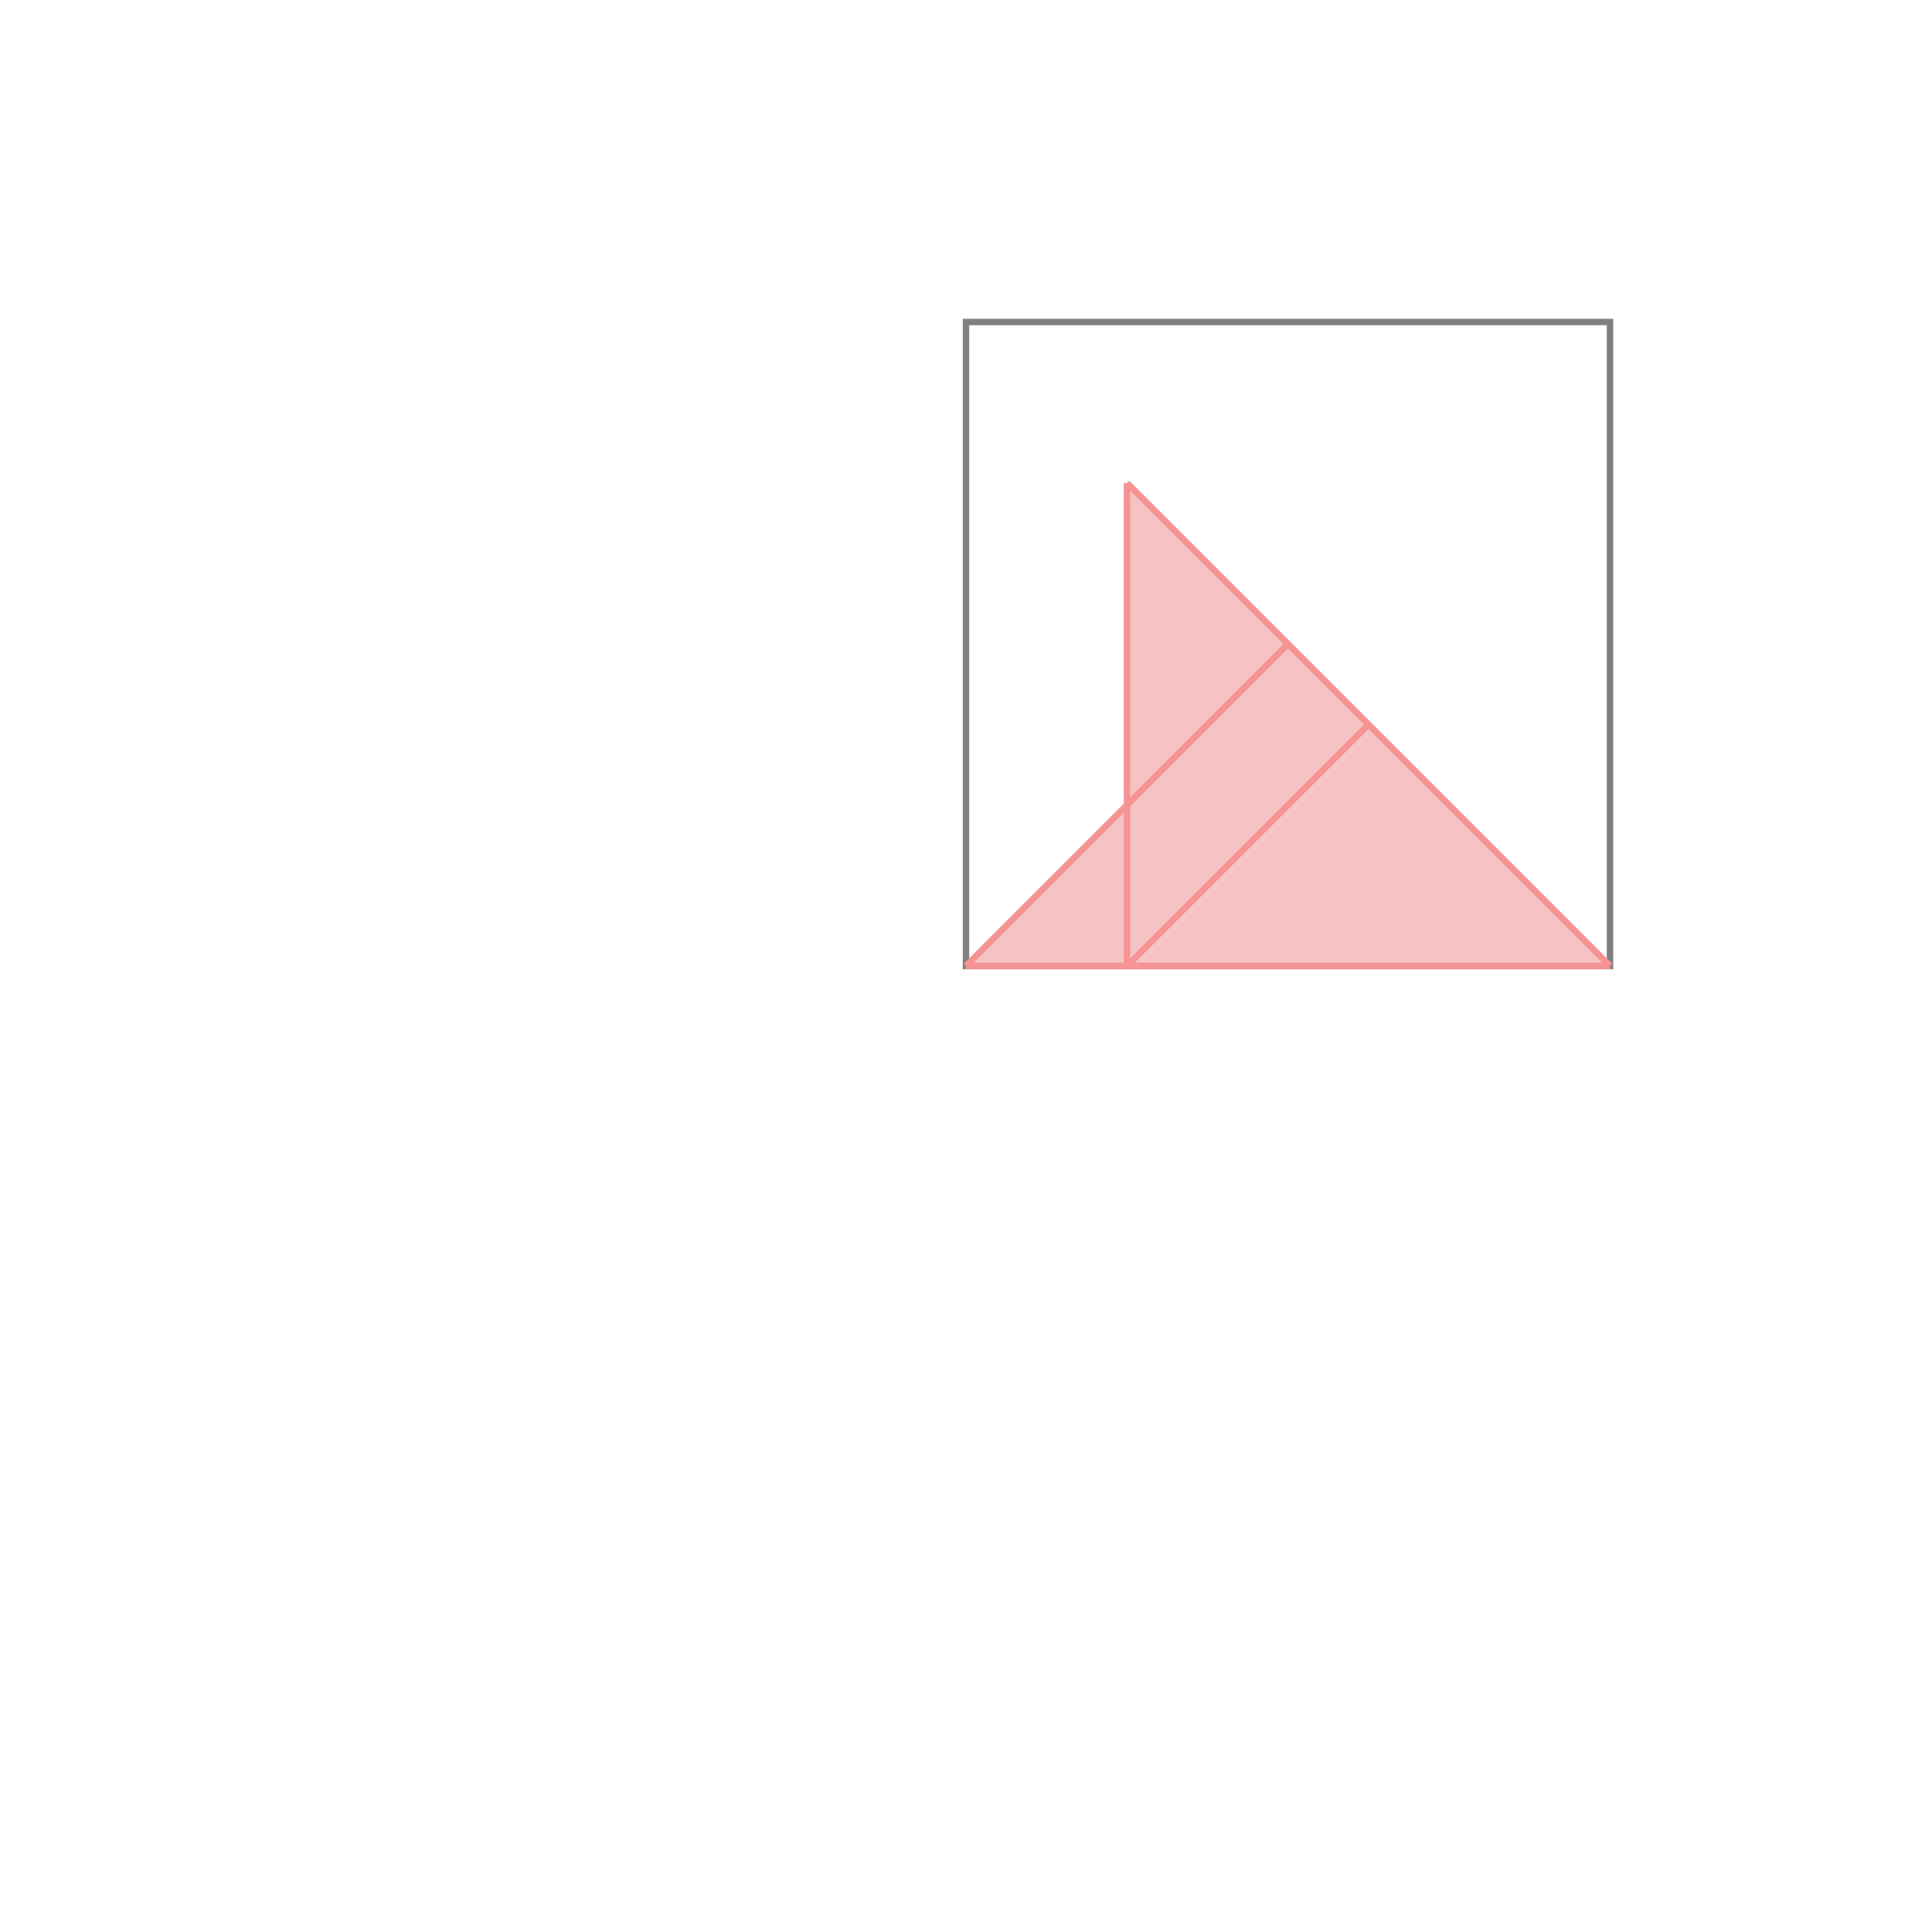 <svg xmlns="http://www.w3.org/2000/svg" viewBox="-1.5 -1.5 3 3">
<g transform="scale(1, -1)">
<path d="M0 0 L1 0 L0.25 0.75 L0.25 0.25 z " fill="rgb(245,195,195)" />
<path d="M0 0 L1 0 L1 1 L0 1  z" fill="none" stroke="rgb(128,128,128)" stroke-width="0.01" />
<line x1="0.25" y1="0" x2="0.625" y2="0.375" style="stroke:rgb(246,147,147);stroke-width:0.01" />
<line x1="0" y1="0" x2="1" y2="0" style="stroke:rgb(246,147,147);stroke-width:0.01" />
<line x1="0" y1="0" x2="0.5" y2="0.5" style="stroke:rgb(246,147,147);stroke-width:0.01" />
<line x1="0.25" y1="0" x2="0.25" y2="0.75" style="stroke:rgb(246,147,147);stroke-width:0.01" />
<line x1="1" y1="0" x2="0.25" y2="0.75" style="stroke:rgb(246,147,147);stroke-width:0.01" />
</g>
</svg>
